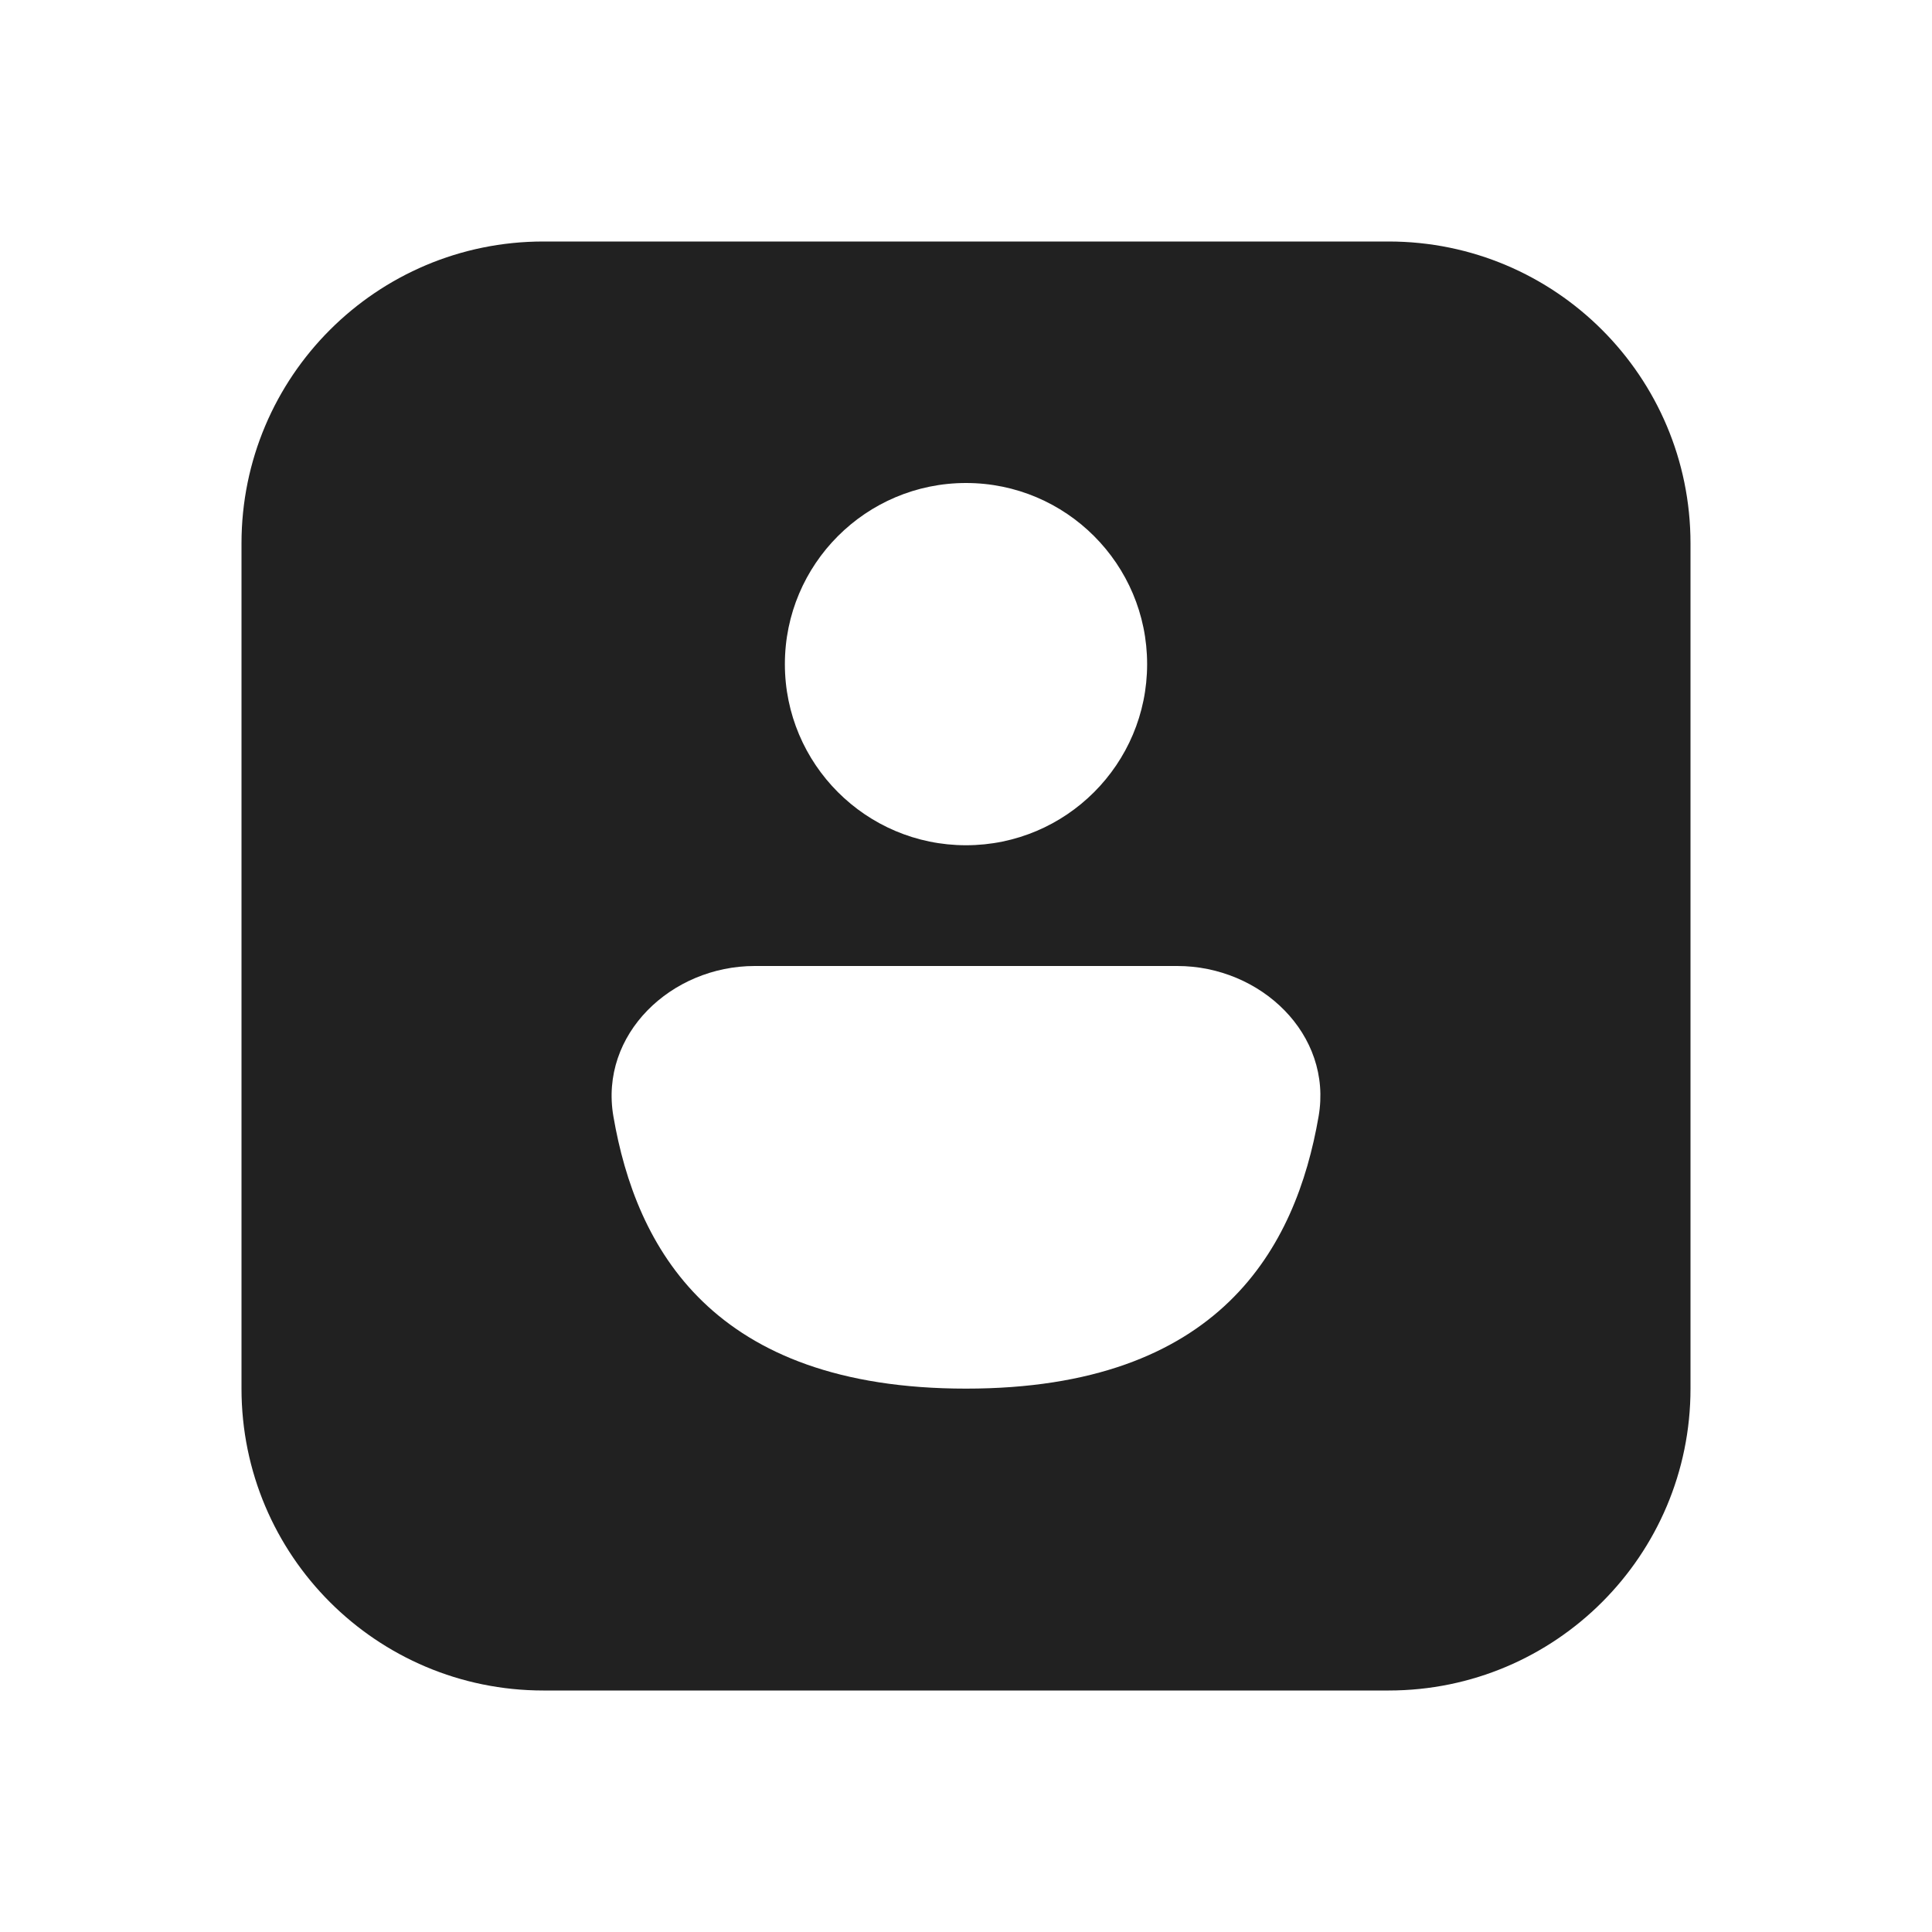 <svg width="16" height="16" viewBox="0 0 16 16" fill="none" xmlns="http://www.w3.org/2000/svg">
<path d="M4.5 2H11.5C12.881 2 14 3.119 14 4.5V11.5C14 12.881 12.881 14 11.5 14H4.5C3.119 14 2 12.881 2 11.5V4.5C2 3.119 3.119 2 4.5 2ZM9.75 8H6.25C5.56 8 4.962 8.565 5.08 9.246C5.267 10.332 5.896 11.5 8 11.5C10.104 11.5 10.732 10.332 10.92 9.246C11.038 8.565 10.44 8 9.75 8ZM8 7C8.828 7 9.5 6.328 9.5 5.5C9.5 4.672 8.828 4 8 4C7.172 4 6.5 4.672 6.5 5.5C6.5 6.328 7.172 7 8 7Z" fill="#212121"/>
</svg>
